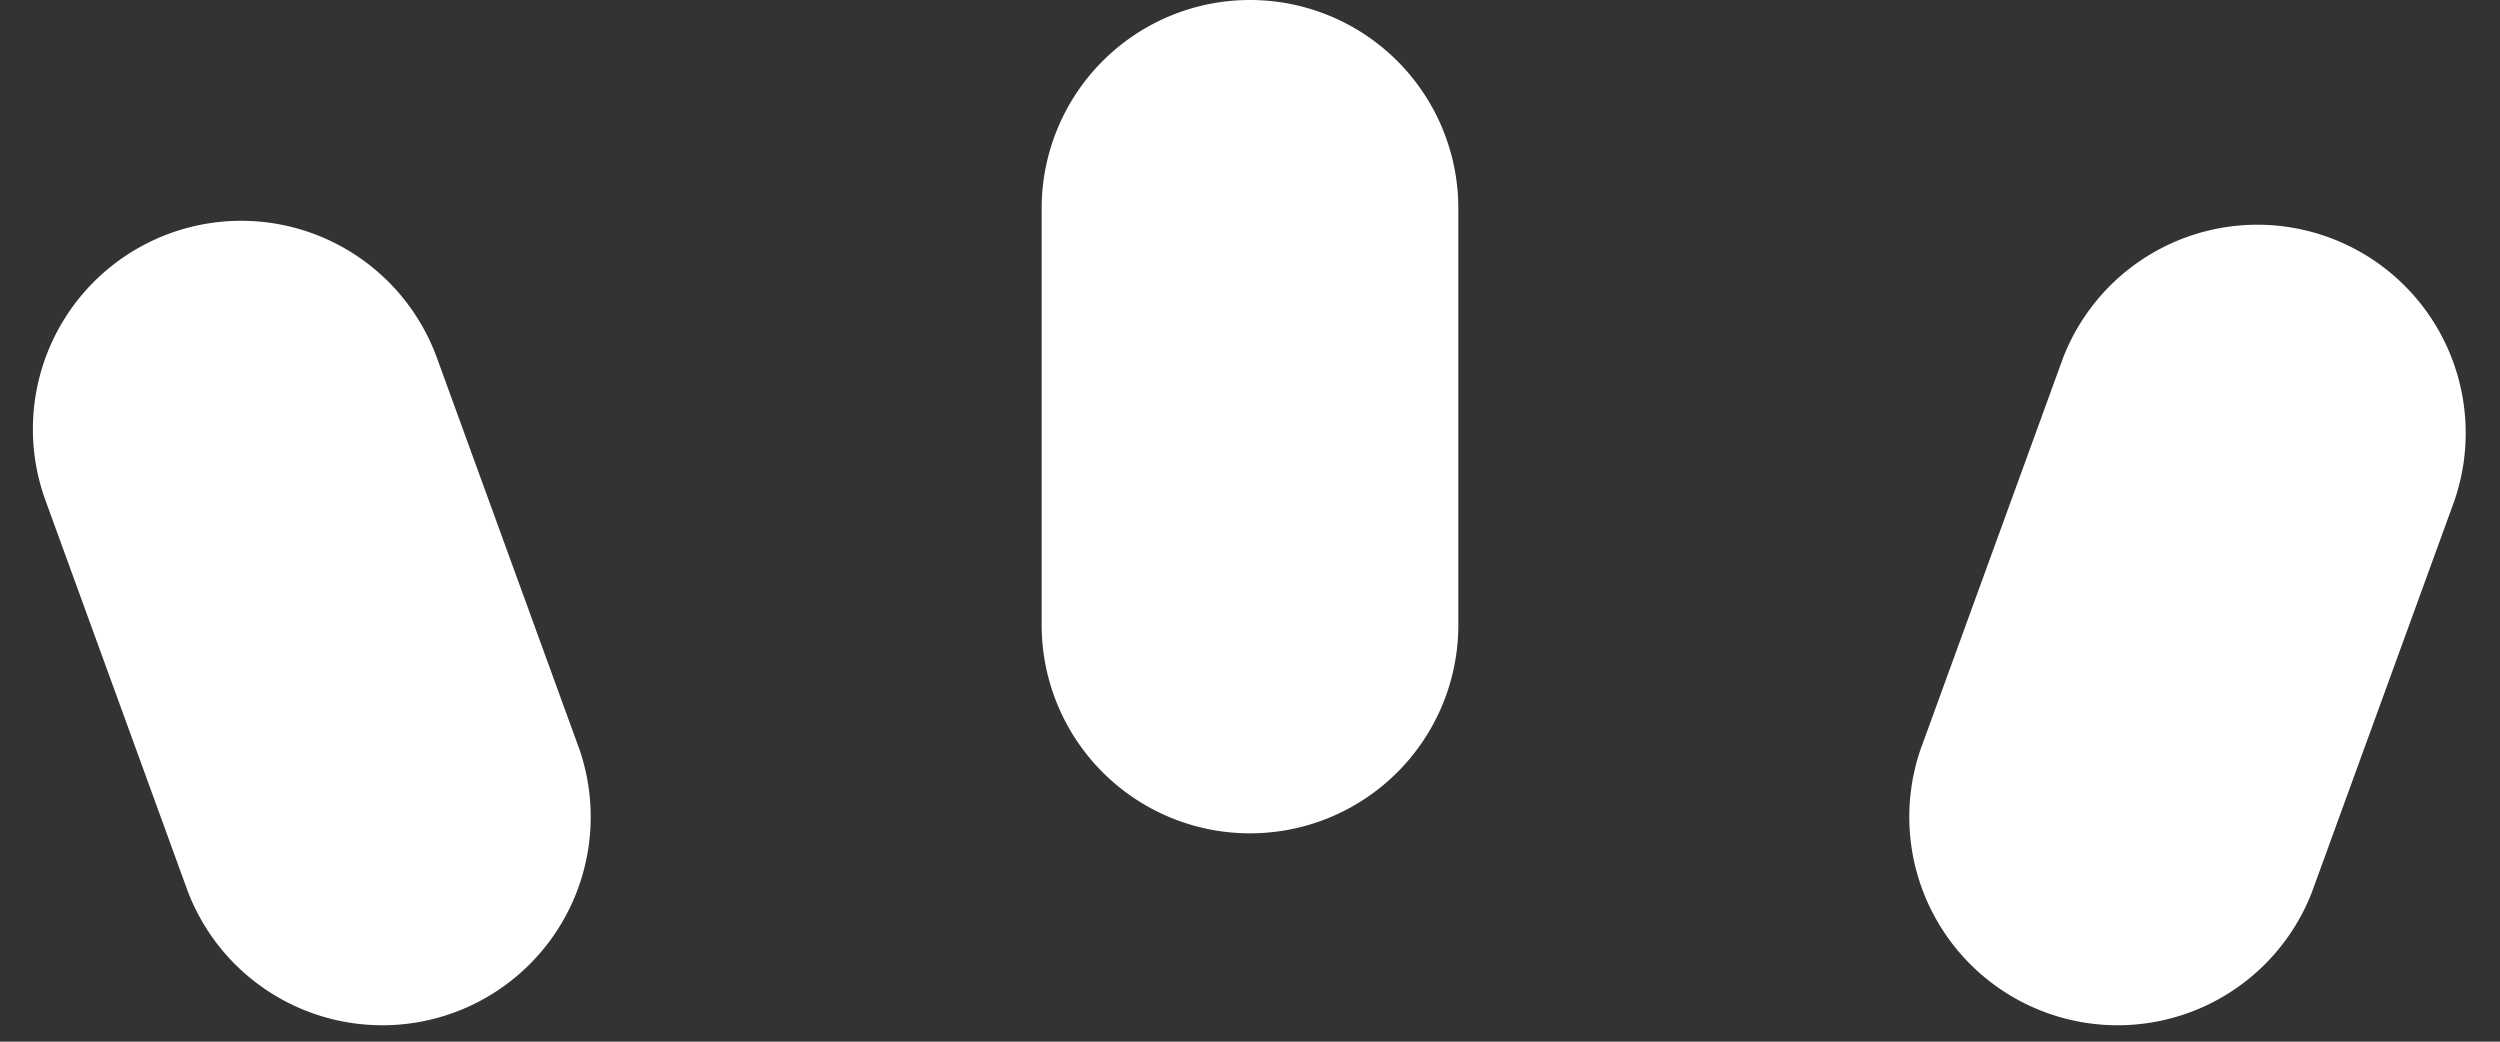 <svg width="24" height="10" fill="none" xmlns="http://www.w3.org/2000/svg"><rect width="100%" height="100%" fill="#333333" stroke="none"/><path fill-rule="evenodd" clip-rule="evenodd" d="M10 2a2 2 0 114 0v4a2 2 0 11-4 0V2zm9.805 1.437a2 2 0 013.758 1.368l-1.368 3.758a2 2 0 01-3.758-1.368l1.368-3.758zM1.632 2.24A2 2 0 00.437 4.805l1.368 3.758a2 2 0 003.758-1.368L4.195 3.437A2 2 0 001.632 2.24z" fill="#fff"/></svg>